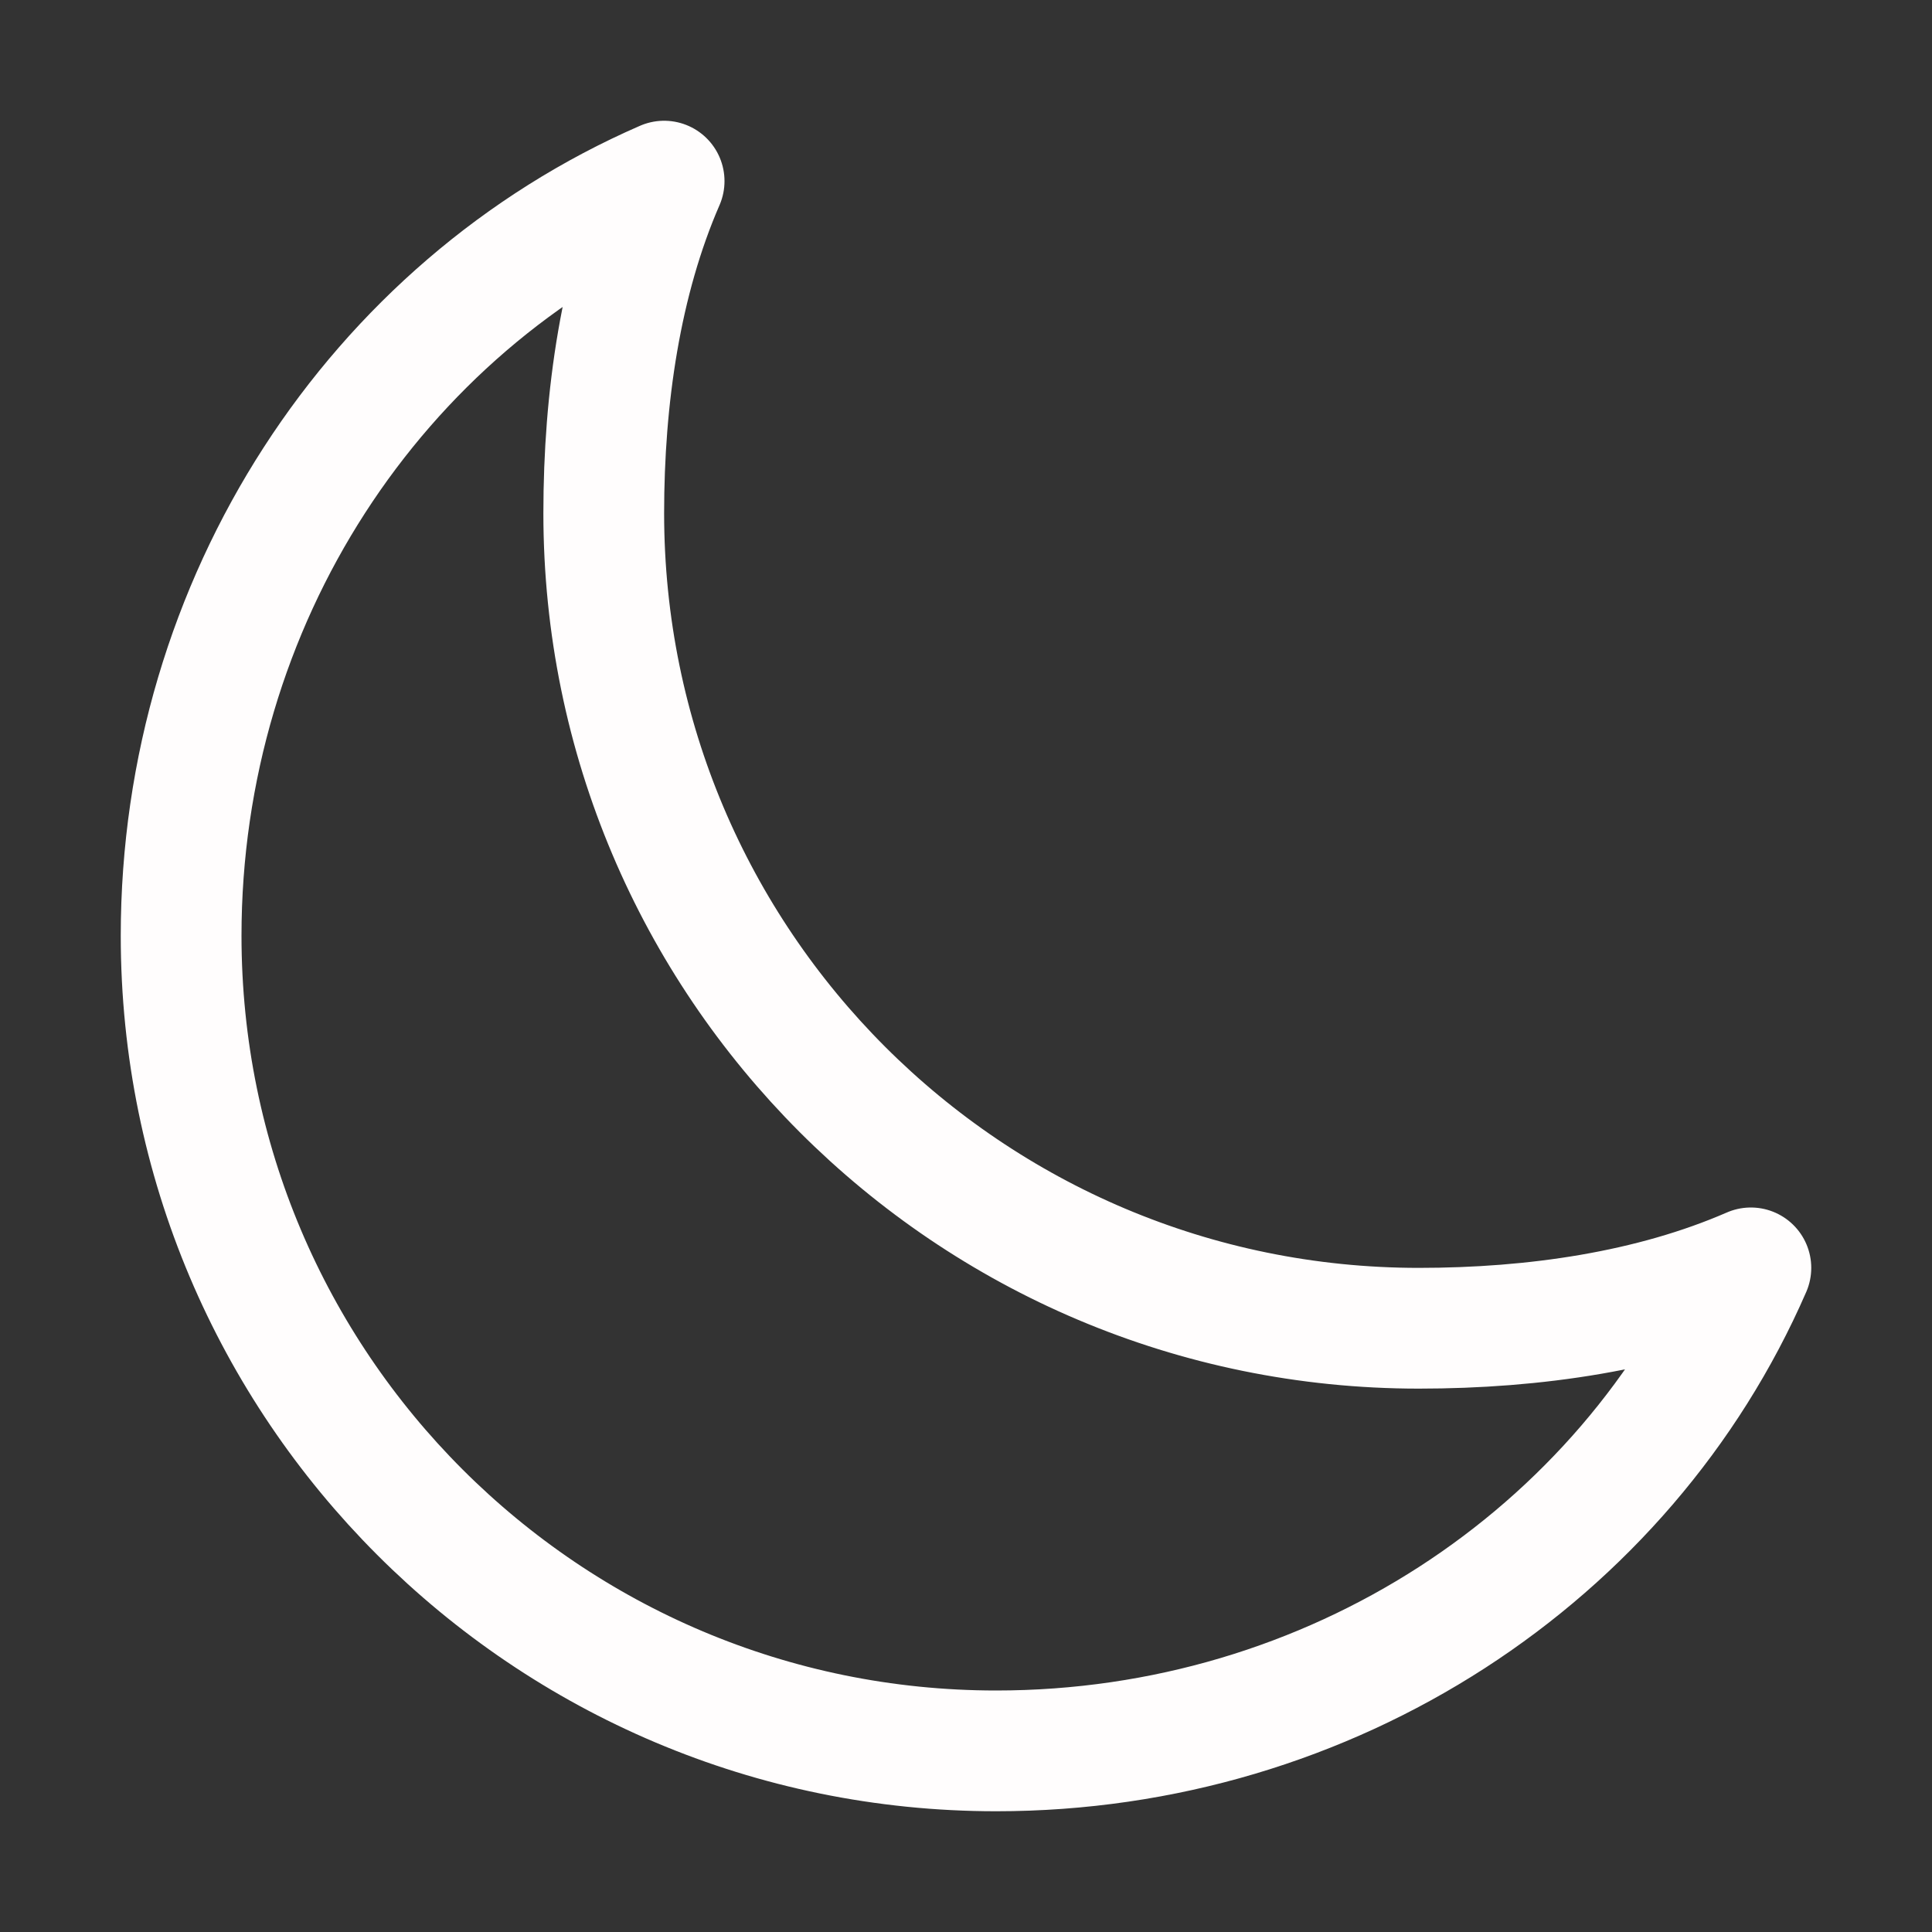 <svg width="512" height="512" viewBox="0 0 512 512" fill="none" xmlns="http://www.w3.org/2000/svg">
<rect x="0" y="0" width="512" height="512" fill="#333333" stroke="none"/>
<path d="M160 136C160 105.38 164.51 74.39 176 48C99.57 81.27 48 159.32 48 248C48 367.29 144.71 464 264 464C352.68 464 430.73 412.43 464 336C437.61 347.49 406.62 352 376 352C256.71 352 160 255.29 160 136Z" stroke="#FFFDFD" stroke-width="32" stroke-linecap="round" stroke-linejoin="round"/>
</svg>
